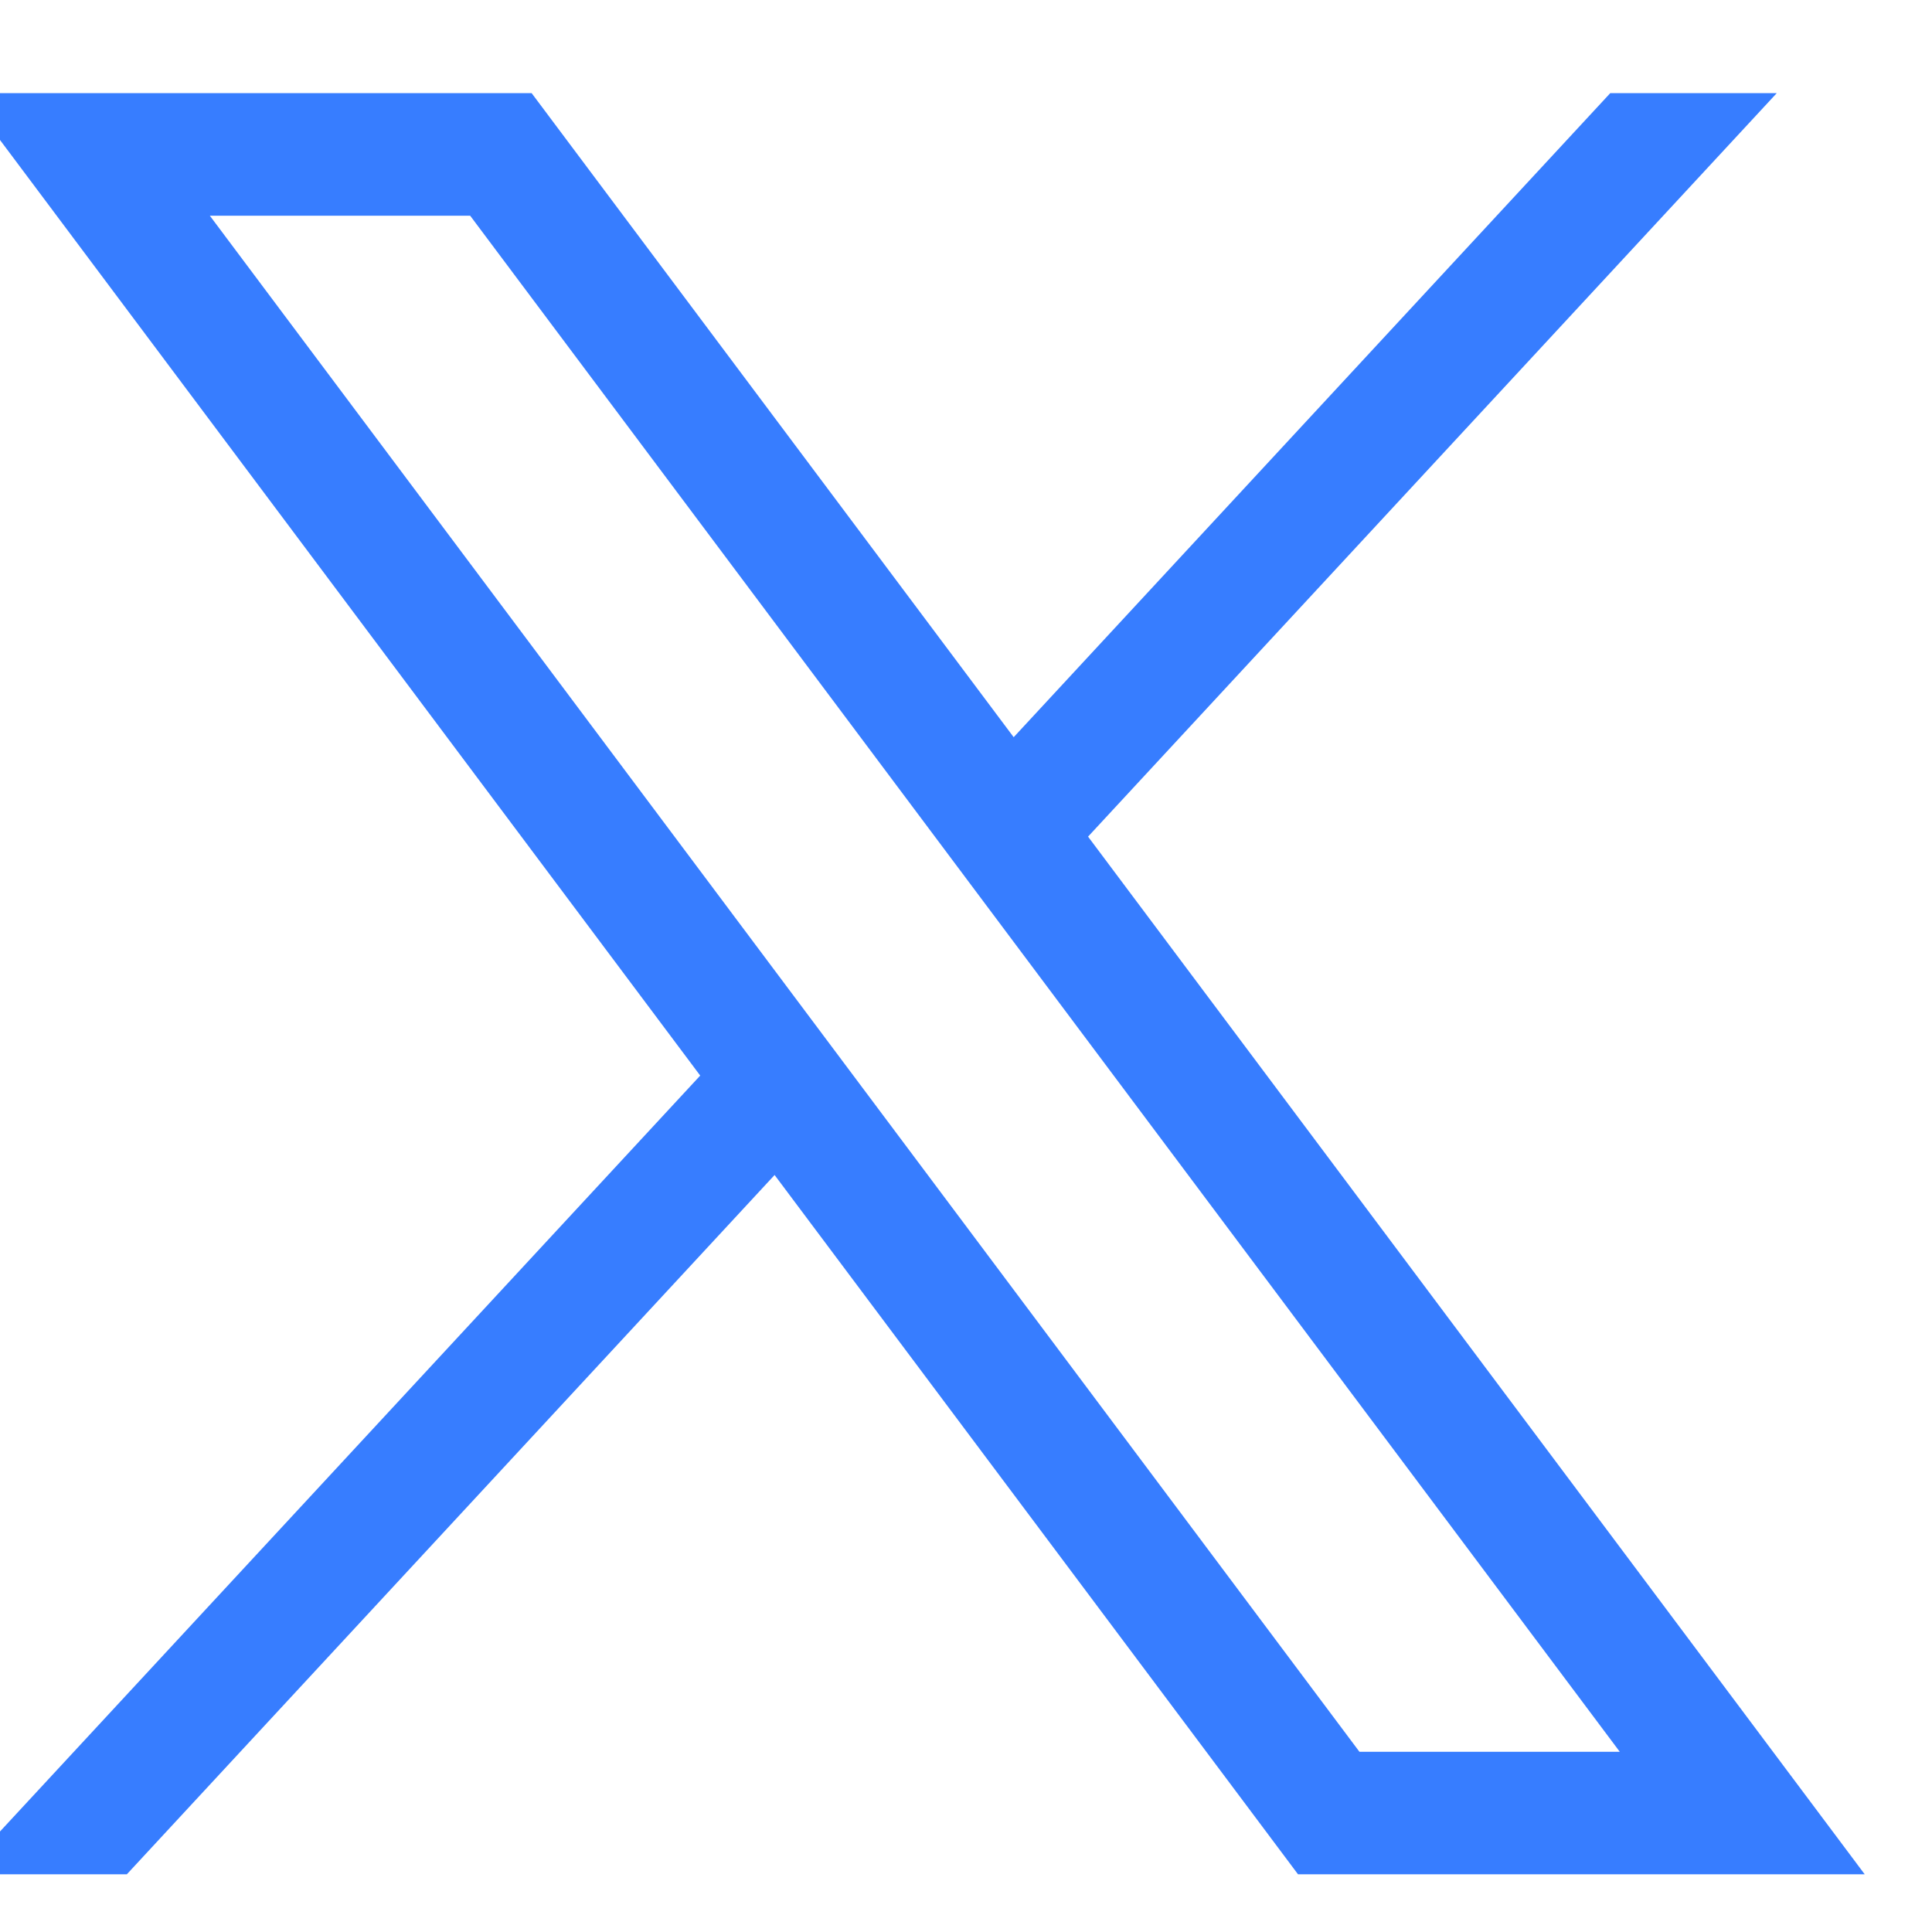 <svg width="28" height="28" viewBox="0 0 28 28" fill="none" xmlns="http://www.w3.org/2000/svg">
<g clip-path="url(#clip0_146_5006)">
<path d="M-0.508 1.35L10.148 15.588L-0.575 27.164H1.838L11.226 17.029L18.812 27.164H27.025L15.769 12.125L25.75 1.35H23.337L14.691 10.684L7.705 1.35H-0.508ZM3.041 3.126H6.814L23.475 25.388H19.702L3.041 3.126Z" fill="#377DFF"/>
</g>
<defs>
<clipPath id="clip0_146_5006">
<rect width="27.6" height="27.6" fill="white" transform="translate(0 0.2)"/>
</clipPath>
</defs>
</svg>
